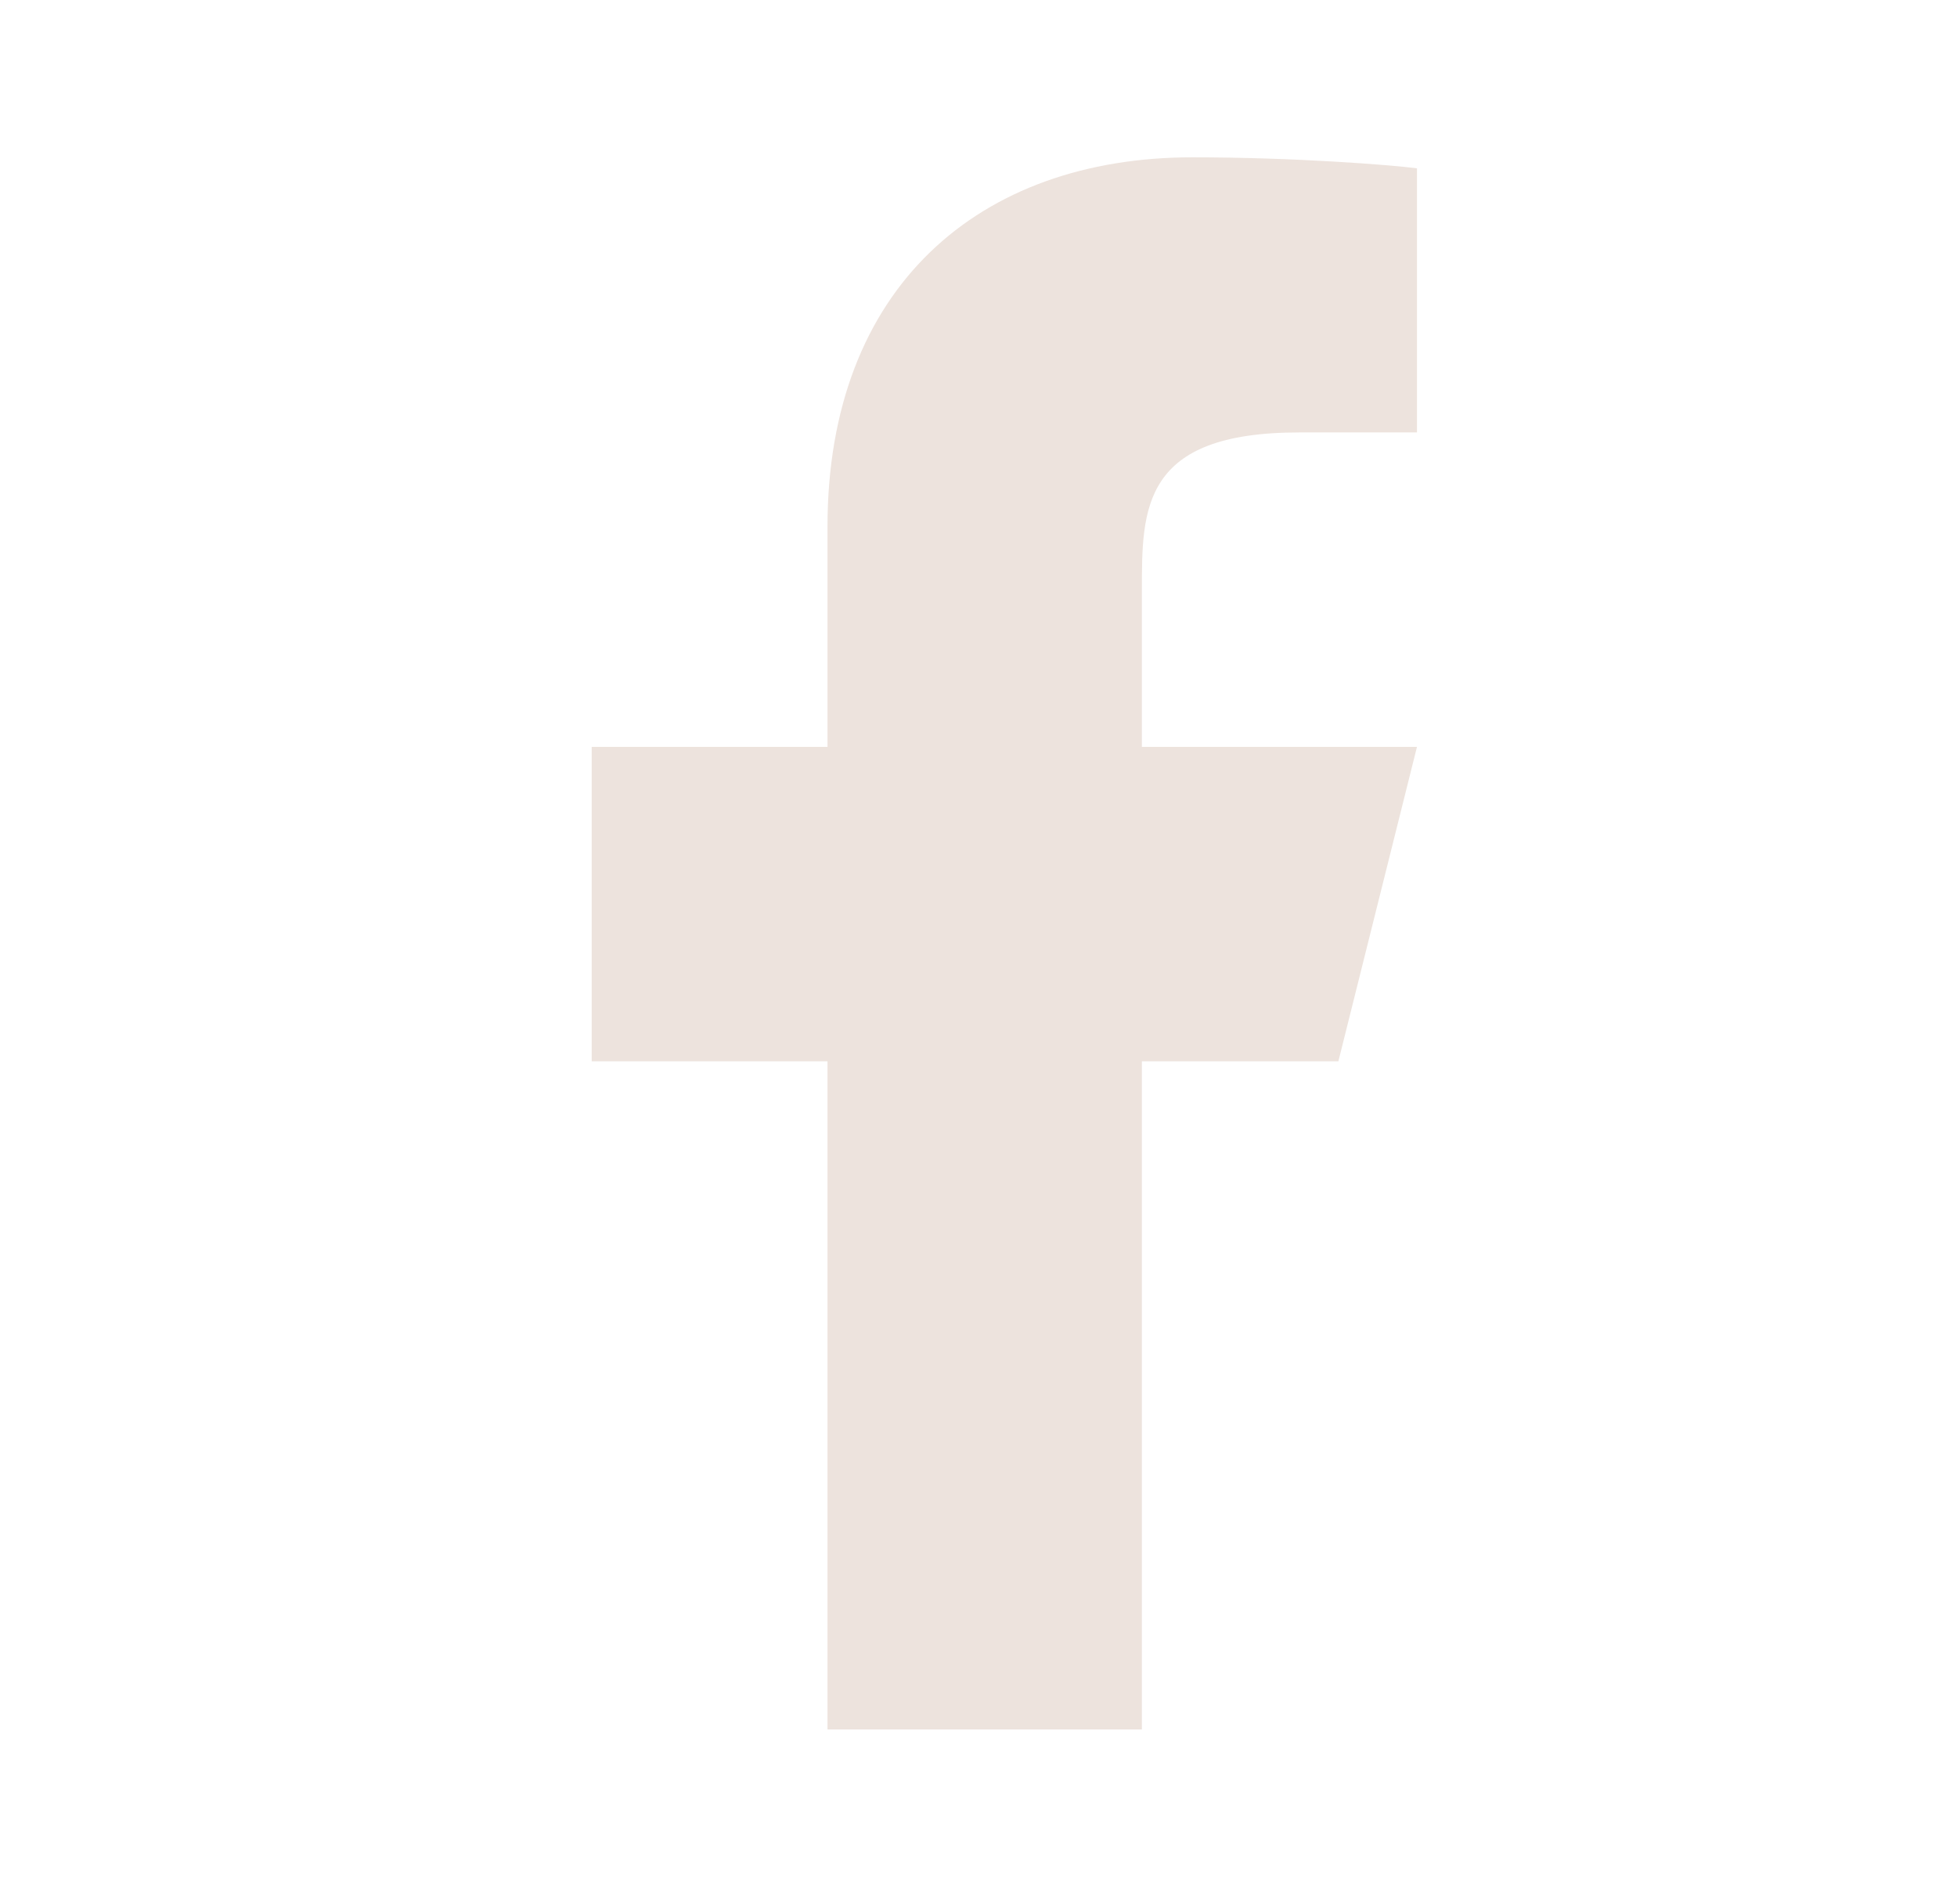 <svg width="37" height="36" viewBox="0 0 37 36" fill="none" xmlns="http://www.w3.org/2000/svg">
<path d="M21.589 20.063H25.304L26.79 14.119H21.589V11.147C21.589 9.616 21.589 8.175 24.561 8.175H26.79V3.182C26.305 3.118 24.476 2.974 22.544 2.974C18.51 2.974 15.645 5.436 15.645 9.958V14.119H11.187V20.063H15.645V32.694H21.589V20.063Z" fill="#EDE3DD"/>
</svg>
